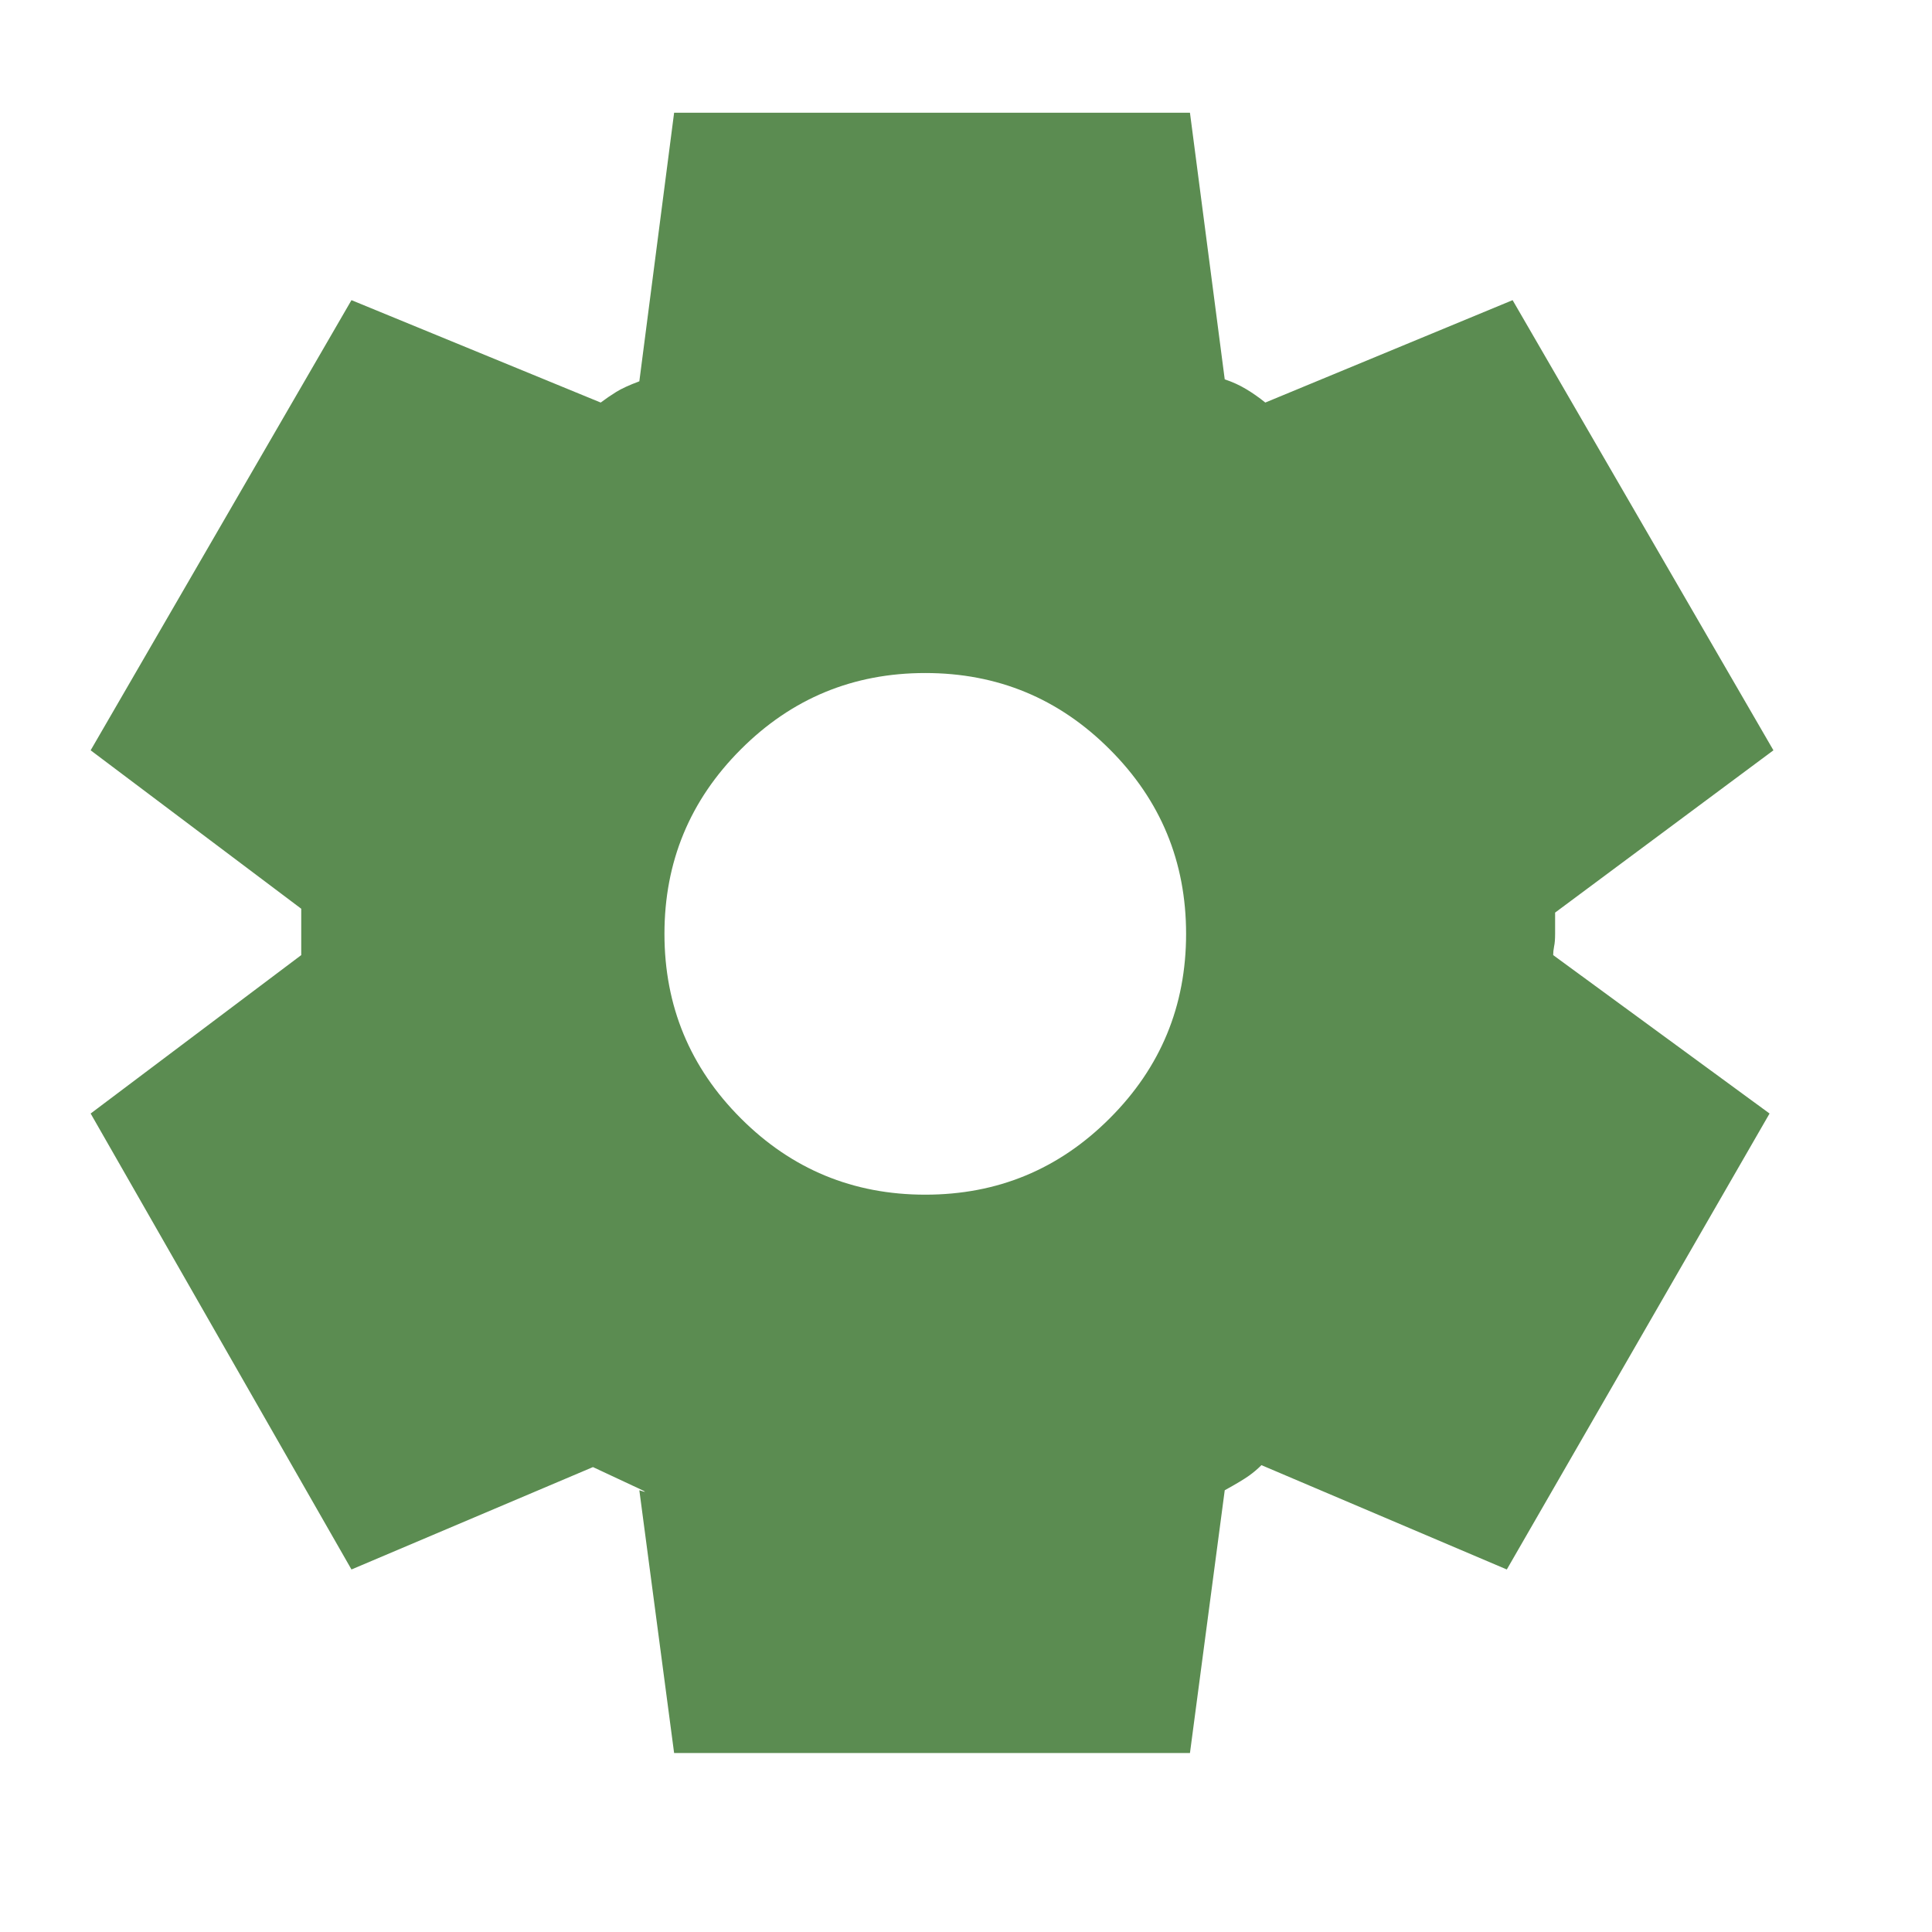 <svg width="25" height="25" viewBox="0 0 25 25" fill="none" xmlns="http://www.w3.org/2000/svg">
<path d="M8.723 22.684L8.273 19.284C8.373 19.317 8.369 19.309 8.261 19.259C8.153 19.209 7.957 19.117 7.673 18.984L4.548 20.309L1.173 14.409L3.898 12.359V11.759L1.173 9.709L4.548 3.884L7.773 5.209C7.84 5.159 7.907 5.113 7.973 5.072C8.04 5.03 8.14 4.984 8.273 4.934L8.723 1.459H15.398L15.848 4.909C15.948 4.942 16.04 4.984 16.123 5.034C16.207 5.084 16.29 5.142 16.373 5.209L19.573 3.884L22.948 9.709L20.123 11.809V12.084C20.123 12.151 20.119 12.205 20.11 12.246C20.102 12.288 20.098 12.326 20.098 12.359L22.898 14.409L19.498 20.309L16.323 18.959C16.273 19.009 16.219 19.055 16.161 19.096C16.103 19.138 15.998 19.201 15.848 19.284L15.398 22.684H8.723ZM11.973 15.459C12.907 15.459 13.702 15.13 14.36 14.471C15.019 13.813 15.348 13.017 15.348 12.084C15.348 11.151 15.019 10.355 14.36 9.697C13.702 9.038 12.907 8.709 11.973 8.709C11.04 8.709 10.244 9.038 9.586 9.697C8.928 10.355 8.598 11.151 8.598 12.084C8.598 13.017 8.928 13.813 9.586 14.471C10.244 15.13 11.04 15.459 11.973 15.459Z" fill="#5B8C51"/>
</svg>
